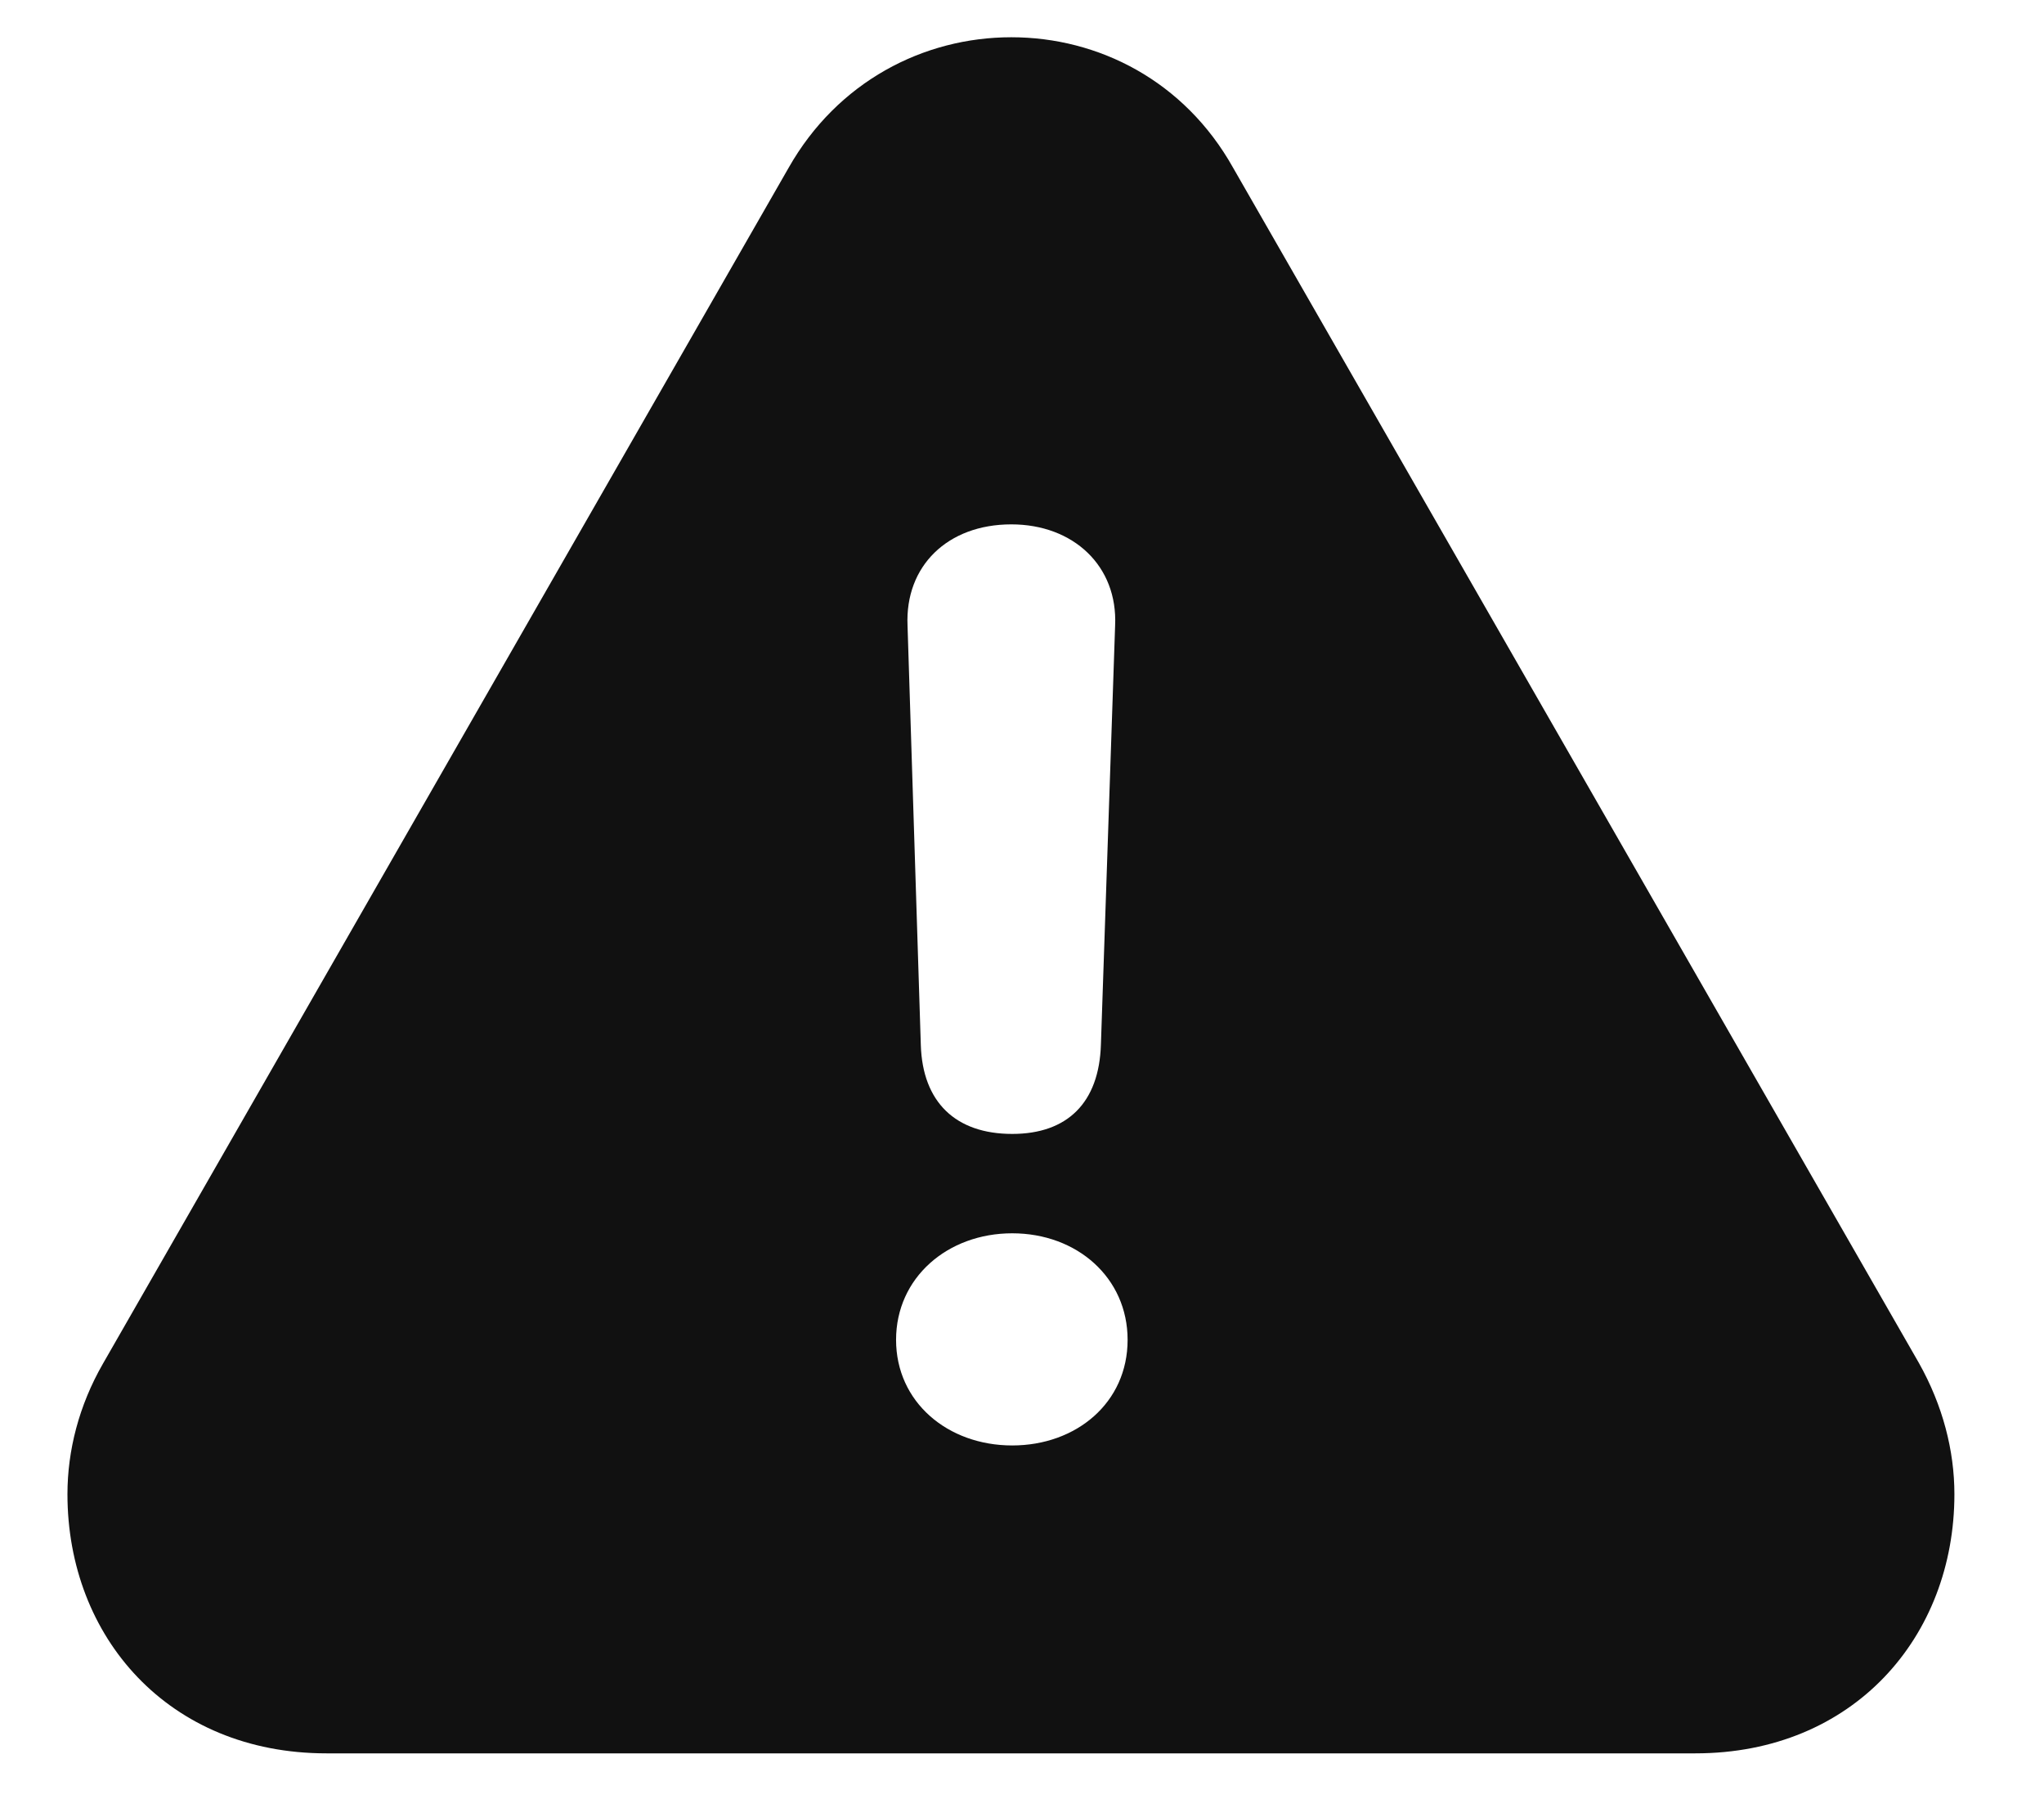 <svg width="18" height="16" viewBox="0 0 18 16" fill="none" xmlns="http://www.w3.org/2000/svg">
<path d="M2.875 15.438C1.484 15.438 0.594 14.414 0.594 13.156C0.594 12.773 0.695 12.375 0.906 12.008L6.945 1.477C7.375 0.719 8.133 0.328 8.906 0.328C9.672 0.328 10.43 0.711 10.859 1.477L16.898 12C17.109 12.375 17.211 12.773 17.211 13.156C17.211 14.414 16.32 15.438 14.93 15.438H2.875ZM8.914 9.984C9.398 9.984 9.68 9.711 9.695 9.195L9.82 5.508C9.844 4.984 9.453 4.617 8.906 4.617C8.344 4.617 7.969 4.984 7.992 5.508L8.109 9.203C8.125 9.703 8.414 9.984 8.914 9.984ZM8.914 12.727C9.477 12.727 9.93 12.352 9.93 11.797C9.93 11.25 9.484 10.859 8.914 10.859C8.344 10.859 7.891 11.25 7.891 11.797C7.891 12.344 8.344 12.727 8.914 12.727Z" fill="#111111"/>
</svg>
